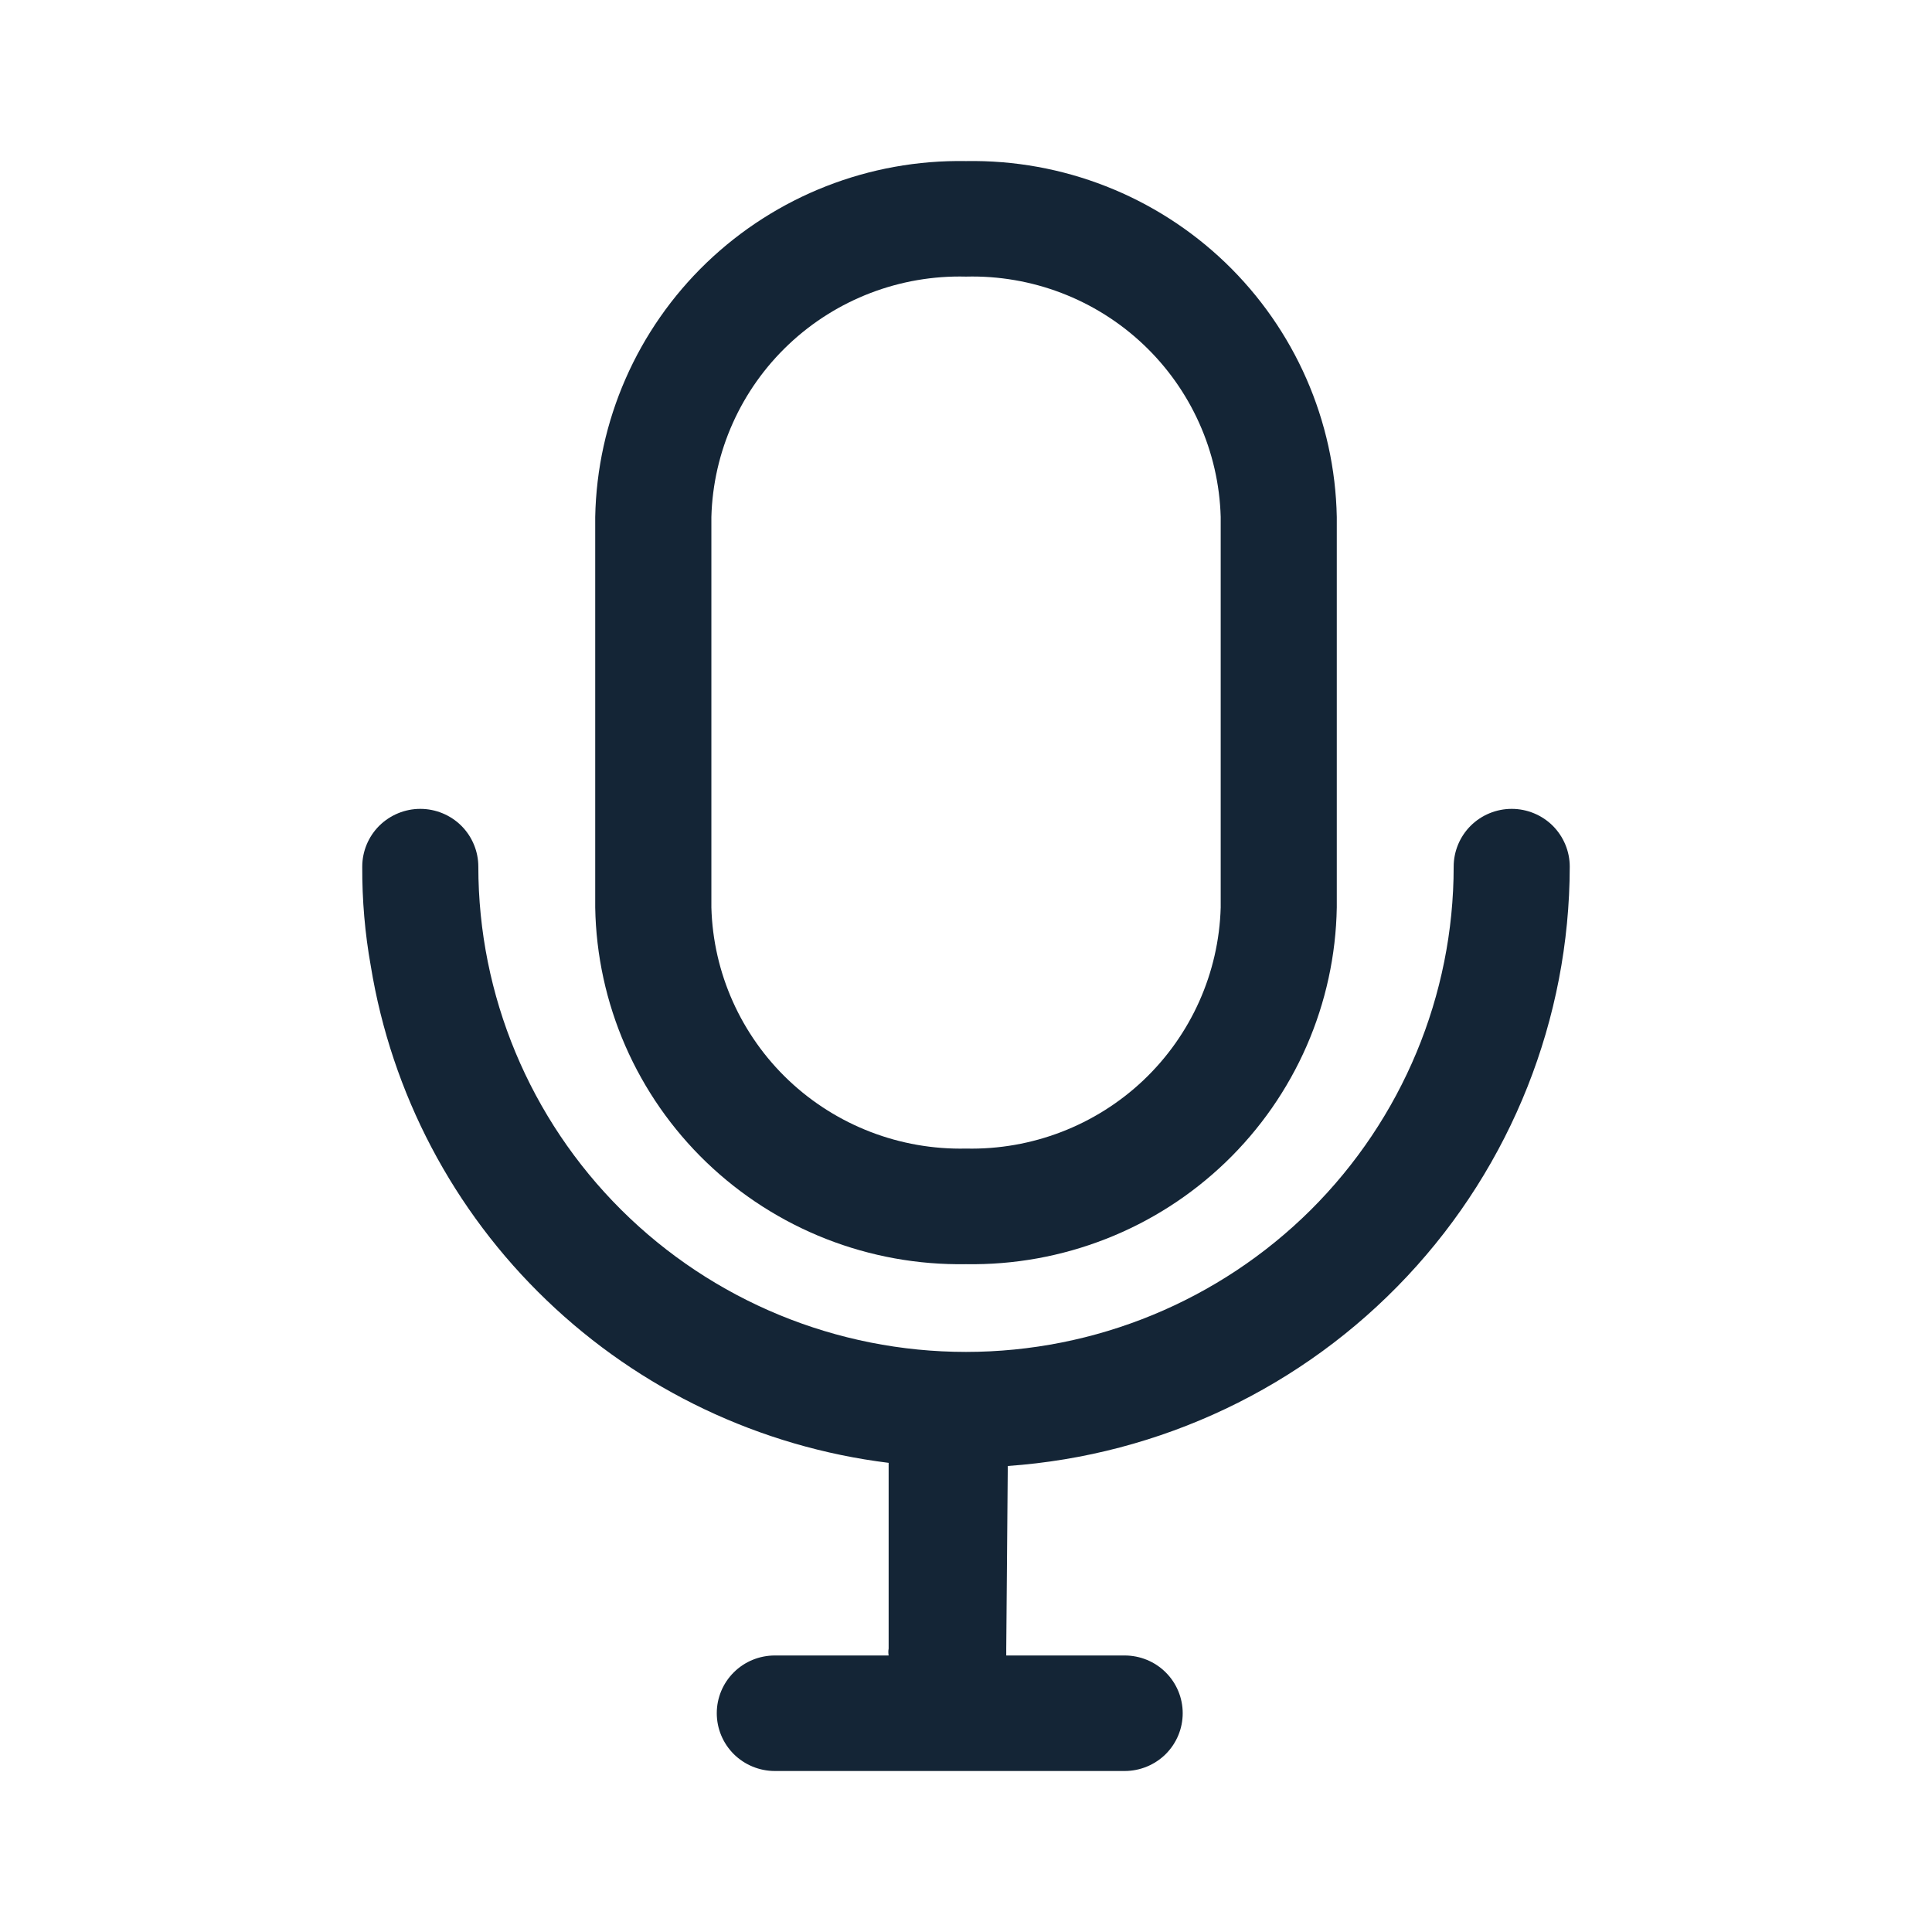 <svg width="24" height="24" viewBox="0 0 24 24" fill="none" xmlns="http://www.w3.org/2000/svg">
<path fill-rule="evenodd" clip-rule="evenodd" d="M8.778 3.263C9.642 2.434 10.8 1.98 12 2.001C13.2 1.98 14.358 2.434 15.222 3.263C16.085 4.092 16.583 5.228 16.606 6.422V11.273C16.596 11.865 16.469 12.449 16.232 12.992C15.995 13.535 15.653 14.026 15.225 14.438C14.797 14.849 14.293 15.173 13.739 15.39C13.186 15.607 12.595 15.714 12 15.704C11.405 15.714 10.814 15.607 10.261 15.39C9.708 15.173 9.203 14.849 8.775 14.438C8.347 14.026 8.005 13.535 7.768 12.992C7.531 12.449 7.404 11.865 7.394 11.273V6.422C7.417 5.228 7.915 4.092 8.778 3.263ZM14.202 4.278C13.609 3.718 12.817 3.415 12 3.436C11.183 3.415 10.391 3.718 9.798 4.278C9.205 4.838 8.859 5.609 8.837 6.422V11.273C8.859 12.087 9.205 12.859 9.797 13.42C10.39 13.981 11.182 14.286 12 14.268C12.818 14.286 13.61 13.981 14.203 13.42C14.795 12.859 15.141 12.087 15.164 11.273V6.422C15.141 5.609 14.795 4.838 14.202 4.278Z" fill="#001325" fill-opacity="0.92"/>
<path d="M17.481 15.854C16.186 17.236 14.413 18.078 12.519 18.211L12.5 20.479V20.565H13.971C14.162 20.565 14.346 20.64 14.481 20.775C14.616 20.909 14.692 21.092 14.692 21.282C14.692 21.473 14.616 21.655 14.481 21.79C14.346 21.924 14.162 22 13.971 22H9.625C9.434 22 9.25 21.924 9.115 21.79C8.98 21.655 8.904 21.473 8.904 21.282C8.904 21.092 8.98 20.909 9.115 20.775C9.25 20.64 9.434 20.565 9.625 20.565H11.039C11.034 20.536 11.034 20.507 11.039 20.479V18.172C9.44 17.974 7.949 17.265 6.79 16.152C5.63 15.04 4.864 13.583 4.606 12C4.533 11.593 4.498 11.18 4.5 10.766C4.5 10.576 4.576 10.393 4.711 10.258C4.847 10.124 5.03 10.048 5.221 10.048C5.412 10.048 5.596 10.124 5.731 10.258C5.866 10.393 5.942 10.576 5.942 10.766C5.942 12.365 6.581 13.898 7.717 15.029C8.853 16.159 10.393 16.794 12 16.794C13.607 16.794 15.147 16.159 16.284 15.029C17.419 13.898 18.058 12.365 18.058 10.766C18.058 10.576 18.134 10.393 18.269 10.258C18.404 10.124 18.588 10.048 18.779 10.048C18.97 10.048 19.154 10.124 19.289 10.258C19.424 10.393 19.5 10.576 19.5 10.766C19.497 12.655 18.776 14.473 17.481 15.854Z" fill="#001325" fill-opacity="0.92"/>
</svg>
